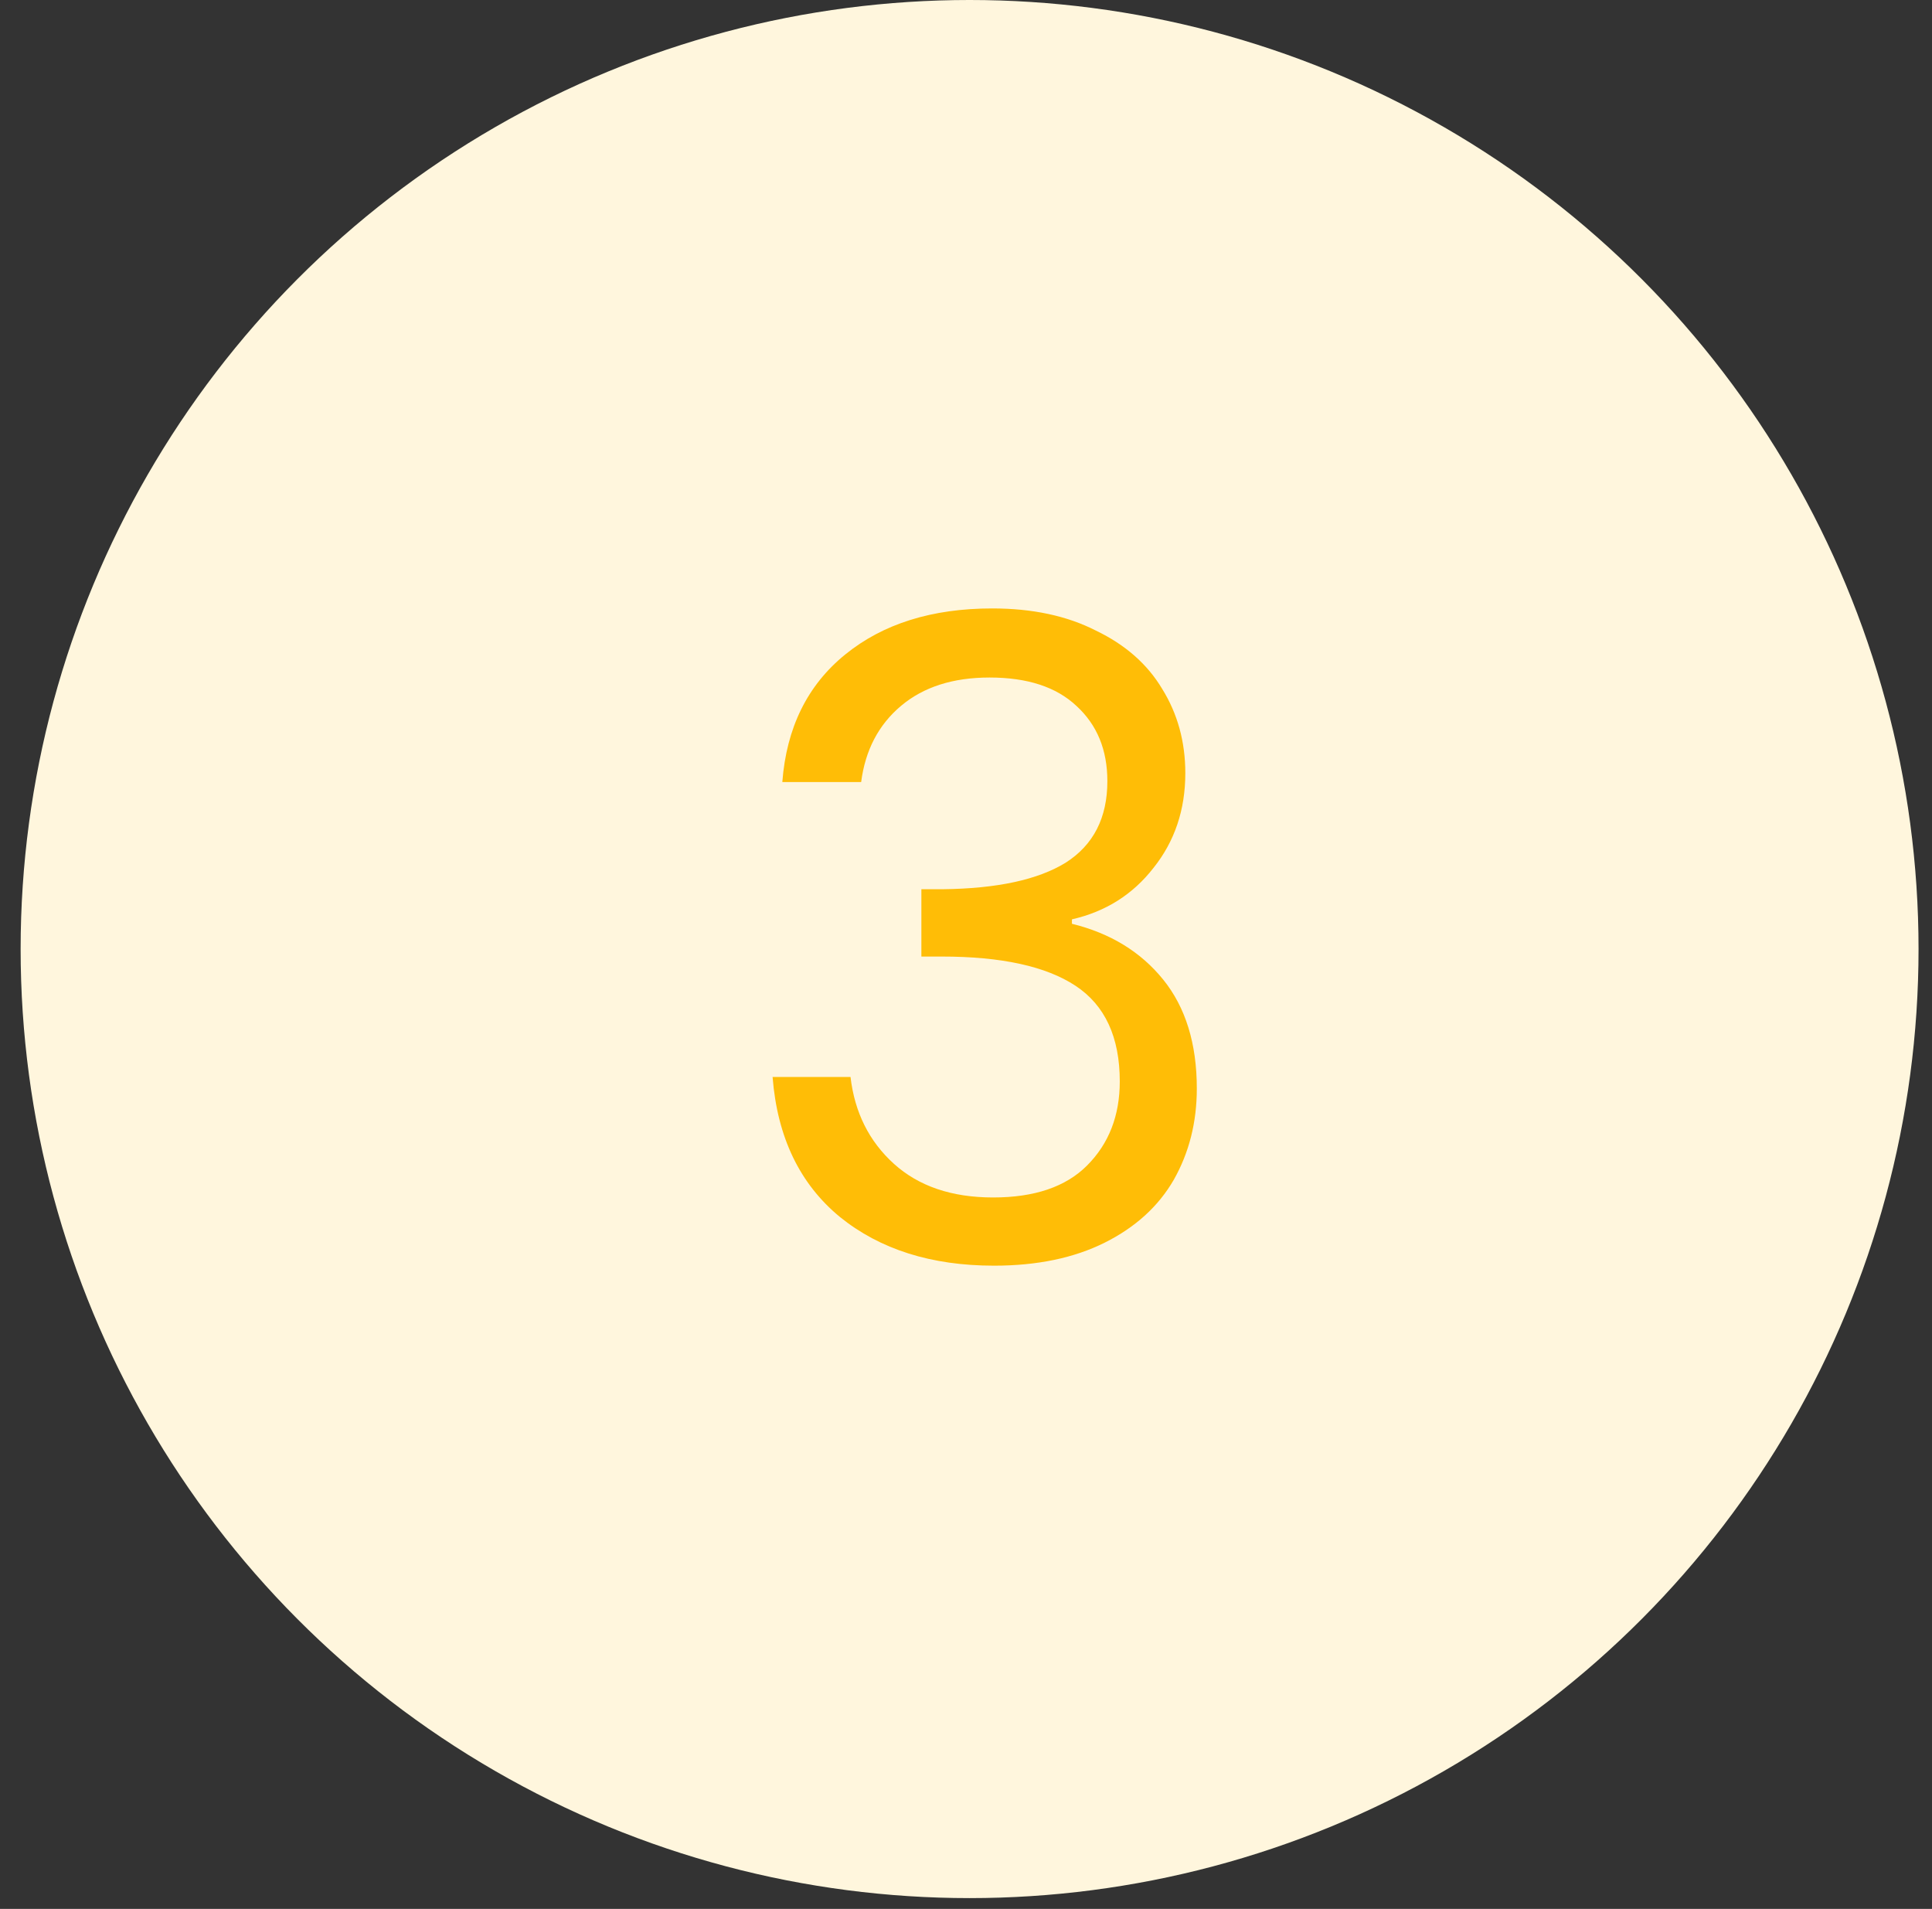 <svg width="83" height="82" viewBox="0 0 83 82" fill="none" xmlns="http://www.w3.org/2000/svg">
<rect x="0" y="0" width="83" height="82" fill="#333333" stroke="none"/>
<circle cx="41.654" cy="40.768" r="40.768" fill="#FFF6DD"/>
<path d="M33.609 33.594C33.787 31.26 34.687 29.434 36.311 28.115C37.934 26.796 40.04 26.136 42.627 26.136C44.352 26.136 45.836 26.453 47.079 27.087C48.347 27.696 49.298 28.533 49.932 29.599C50.592 30.664 50.922 31.869 50.922 33.213C50.922 34.786 50.465 36.143 49.552 37.285C48.664 38.426 47.497 39.162 46.051 39.492V39.682C47.7 40.088 49.007 40.887 49.971 42.079C50.934 43.271 51.416 44.831 51.416 46.759C51.416 48.205 51.087 49.511 50.427 50.678C49.768 51.82 48.778 52.72 47.459 53.38C46.14 54.039 44.555 54.369 42.703 54.369C40.014 54.369 37.807 53.671 36.082 52.276C34.358 50.856 33.394 48.852 33.191 46.264H36.539C36.717 47.786 37.338 49.029 38.403 49.993C39.469 50.957 40.889 51.439 42.665 51.439C44.441 51.439 45.785 50.983 46.698 50.069C47.637 49.131 48.106 47.926 48.106 46.455C48.106 44.552 47.472 43.182 46.204 42.345C44.935 41.508 43.02 41.09 40.458 41.09H39.583V38.198H40.496C42.83 38.172 44.593 37.792 45.785 37.056C46.977 36.295 47.573 35.128 47.573 33.556C47.573 32.211 47.13 31.133 46.242 30.322C45.379 29.51 44.136 29.104 42.513 29.104C40.94 29.104 39.672 29.51 38.708 30.322C37.744 31.133 37.173 32.224 36.996 33.594H33.609Z" fill="#FFBD06"/>
</svg>
